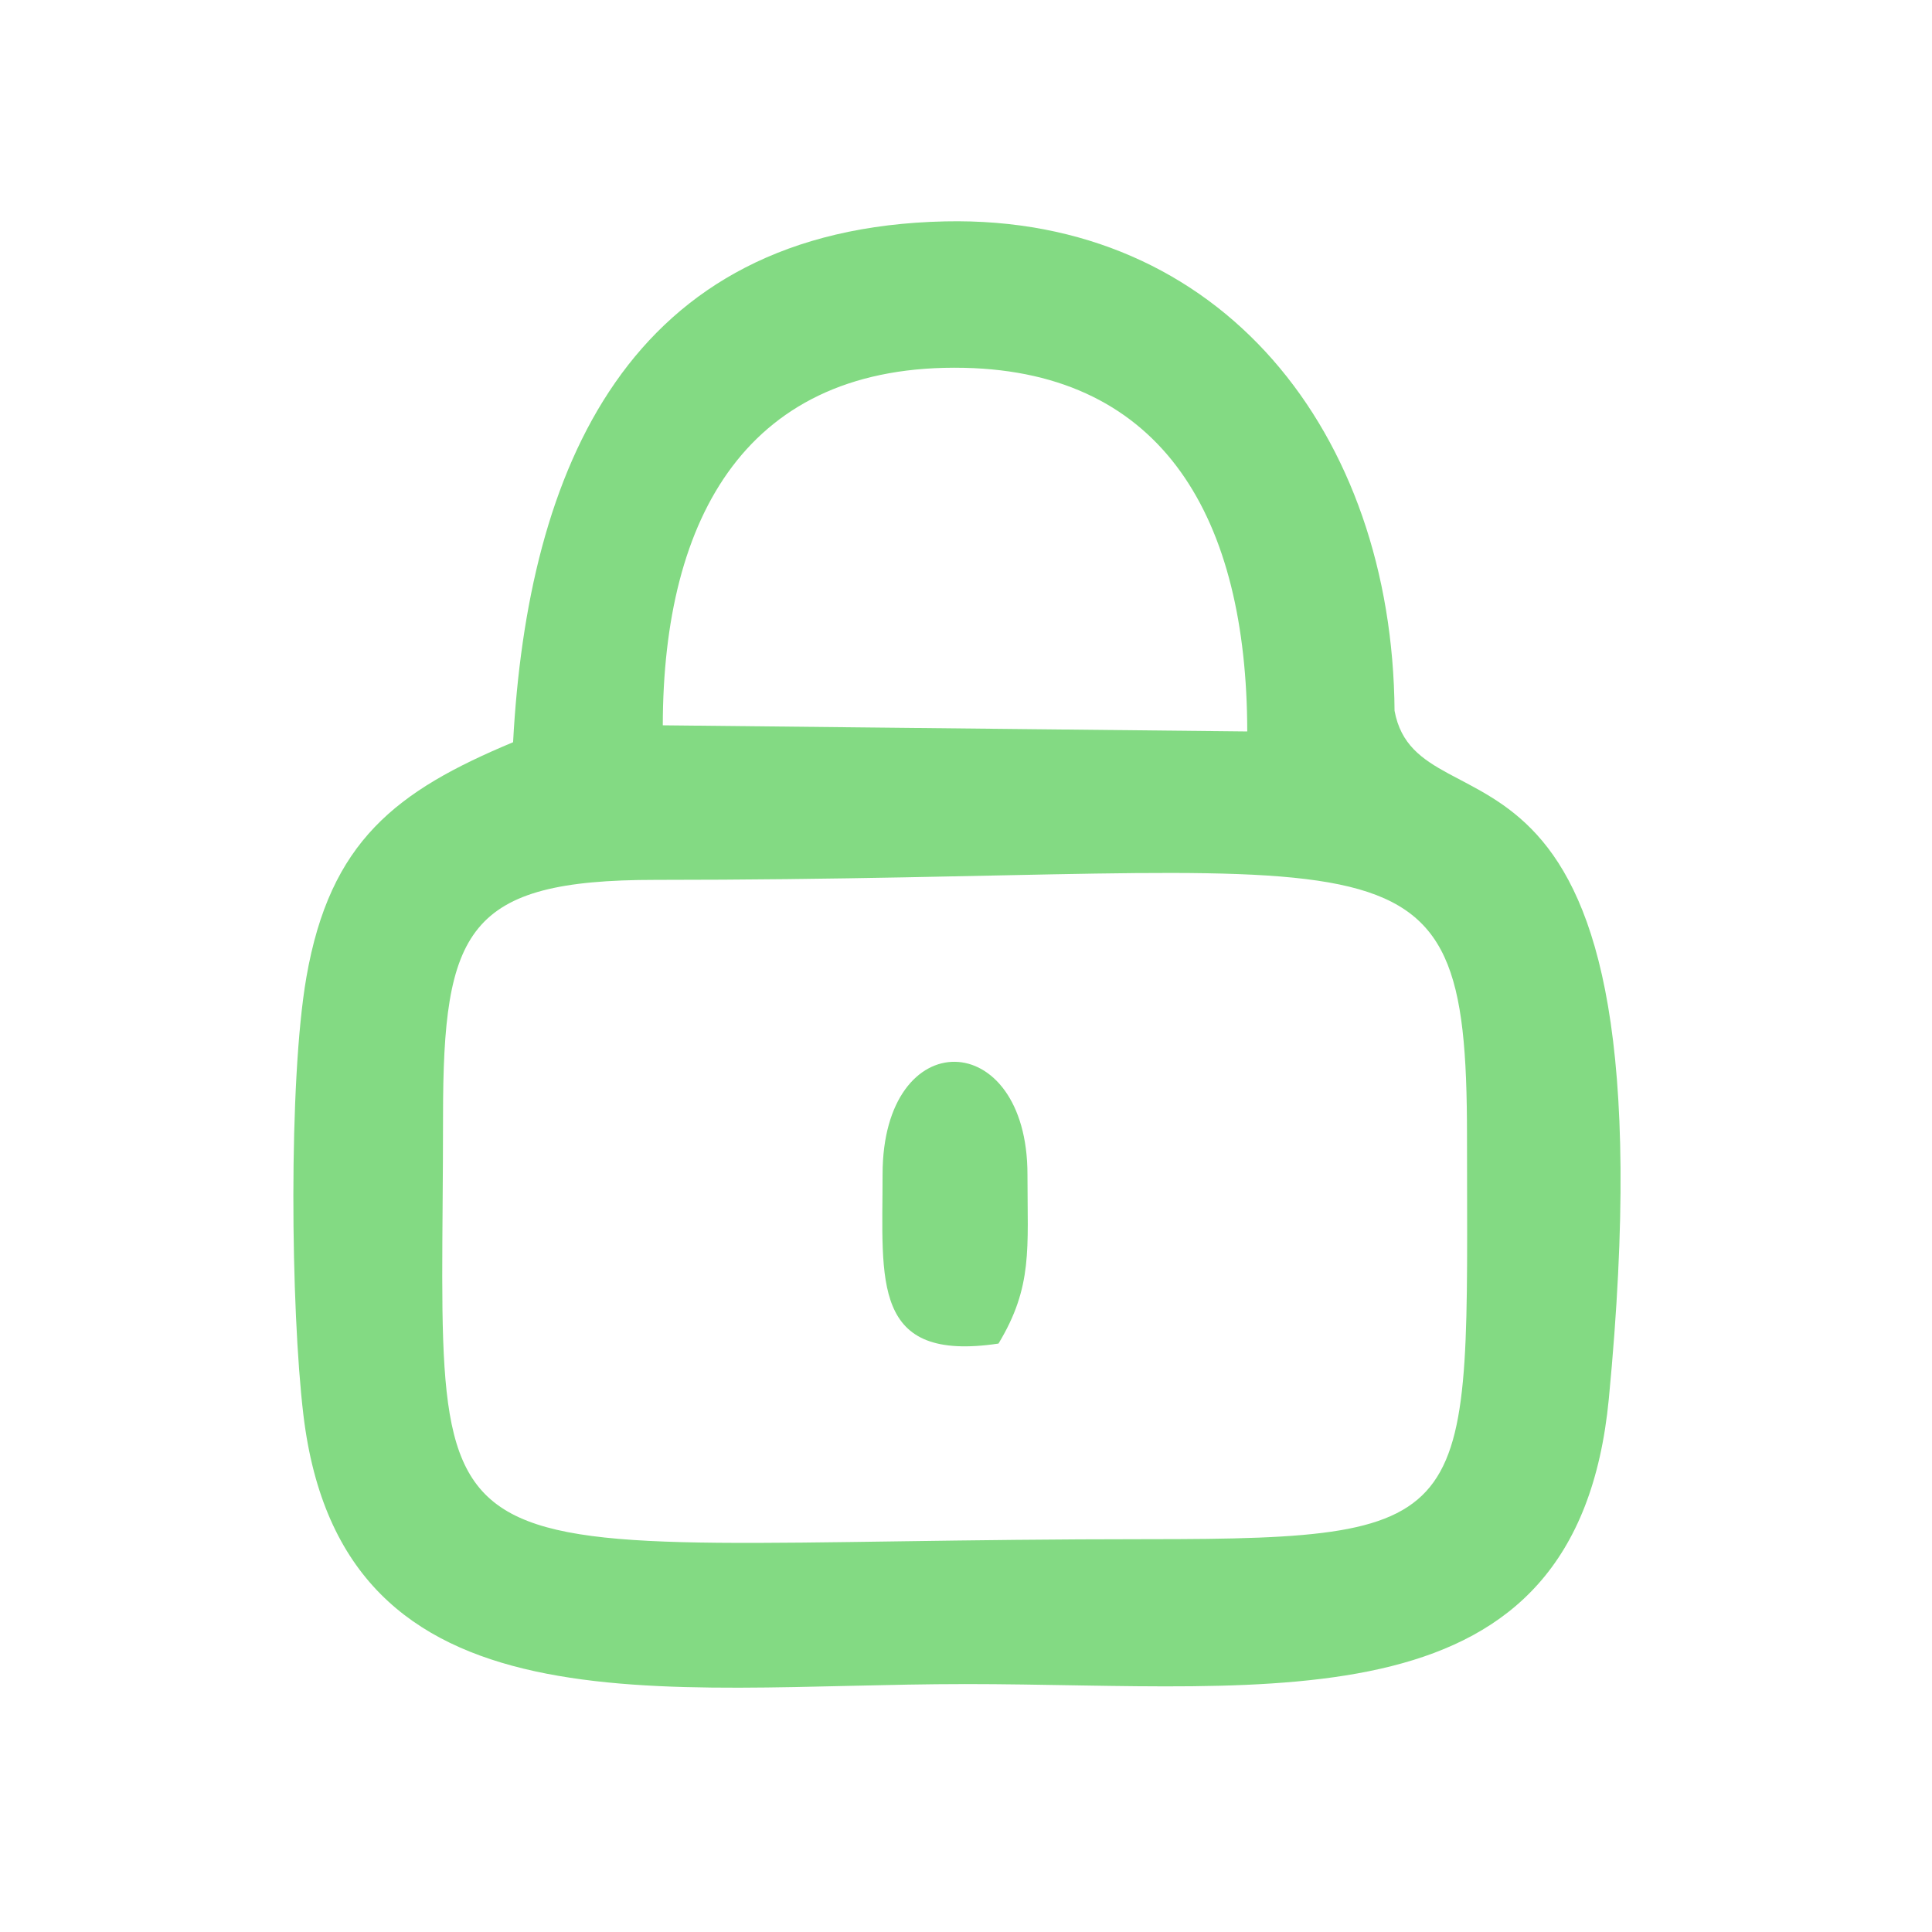 <?xml version="1.0" encoding="UTF-8"?>
<!DOCTYPE svg PUBLIC "-//W3C//DTD SVG 1.1//EN" "http://www.w3.org/Graphics/SVG/1.1/DTD/svg11.dtd">
<svg xmlns="http://www.w3.org/2000/svg" xml:space="preserve" width="1.042in" height="1.042in" version="1.1" style="shape-rendering:geometricPrecision; text-rendering:geometricPrecision; image-rendering:optimizeQuality; fill-rule:evenodd; clip-rule:evenodd"
viewBox="0 0 1041.66 1041.66"
 xmlns:xlink="http://www.w3.org/1999/xlink">
 <defs>
  <style type="text/css">
   <![CDATA[
    .fil0 {fill:#83da83}
   ]]>
  </style>
 </defs>
 <g>
  <g>
   <path class="fil0" d="M520.12 907.98c167.77,0 330.05,25.48 347.29,-153.74 37.38,-388.53 -102.17,-298.85 -115.52,-370.99 -1.13,-149.84 -93.37,-267.11 -242.28,-263.89 -171.5,3.71 -225.11,134.19 -232.97,280.82 -63.11,26.34 -98.7,53.38 -111.45,126.74 -9.71,55.91 -8.46,178.66 -1.61,235.93 20.96,175.14 193.21,145.14 356.54,145.14zm270.83 -295.57c0,207.79 9.37,217.45 -171.87,217.45 -408.69,0 -380.21,39.15 -380.21,-227.87 0,-100.78 12.77,-127.6 114.58,-127.6 399.63,0 437.5,-39.42 437.5,138.02zm-118.48 -218.04l-315.12 -3.31c0.17,-112.65 45.65,-195.28 162.5,-192.74 107.78,2.34 152.44,81.61 152.62,196.05z"/>
   <path class="fil0" d="M538.35 724.4c18.6,-30.76 15.62,-51.28 15.62,-91.15 0,-79.84 -78.12,-82.21 -78.12,0 0,57.55 -6.24,101.42 62.5,91.15z"/>
  </g>
 </g>
</svg>
